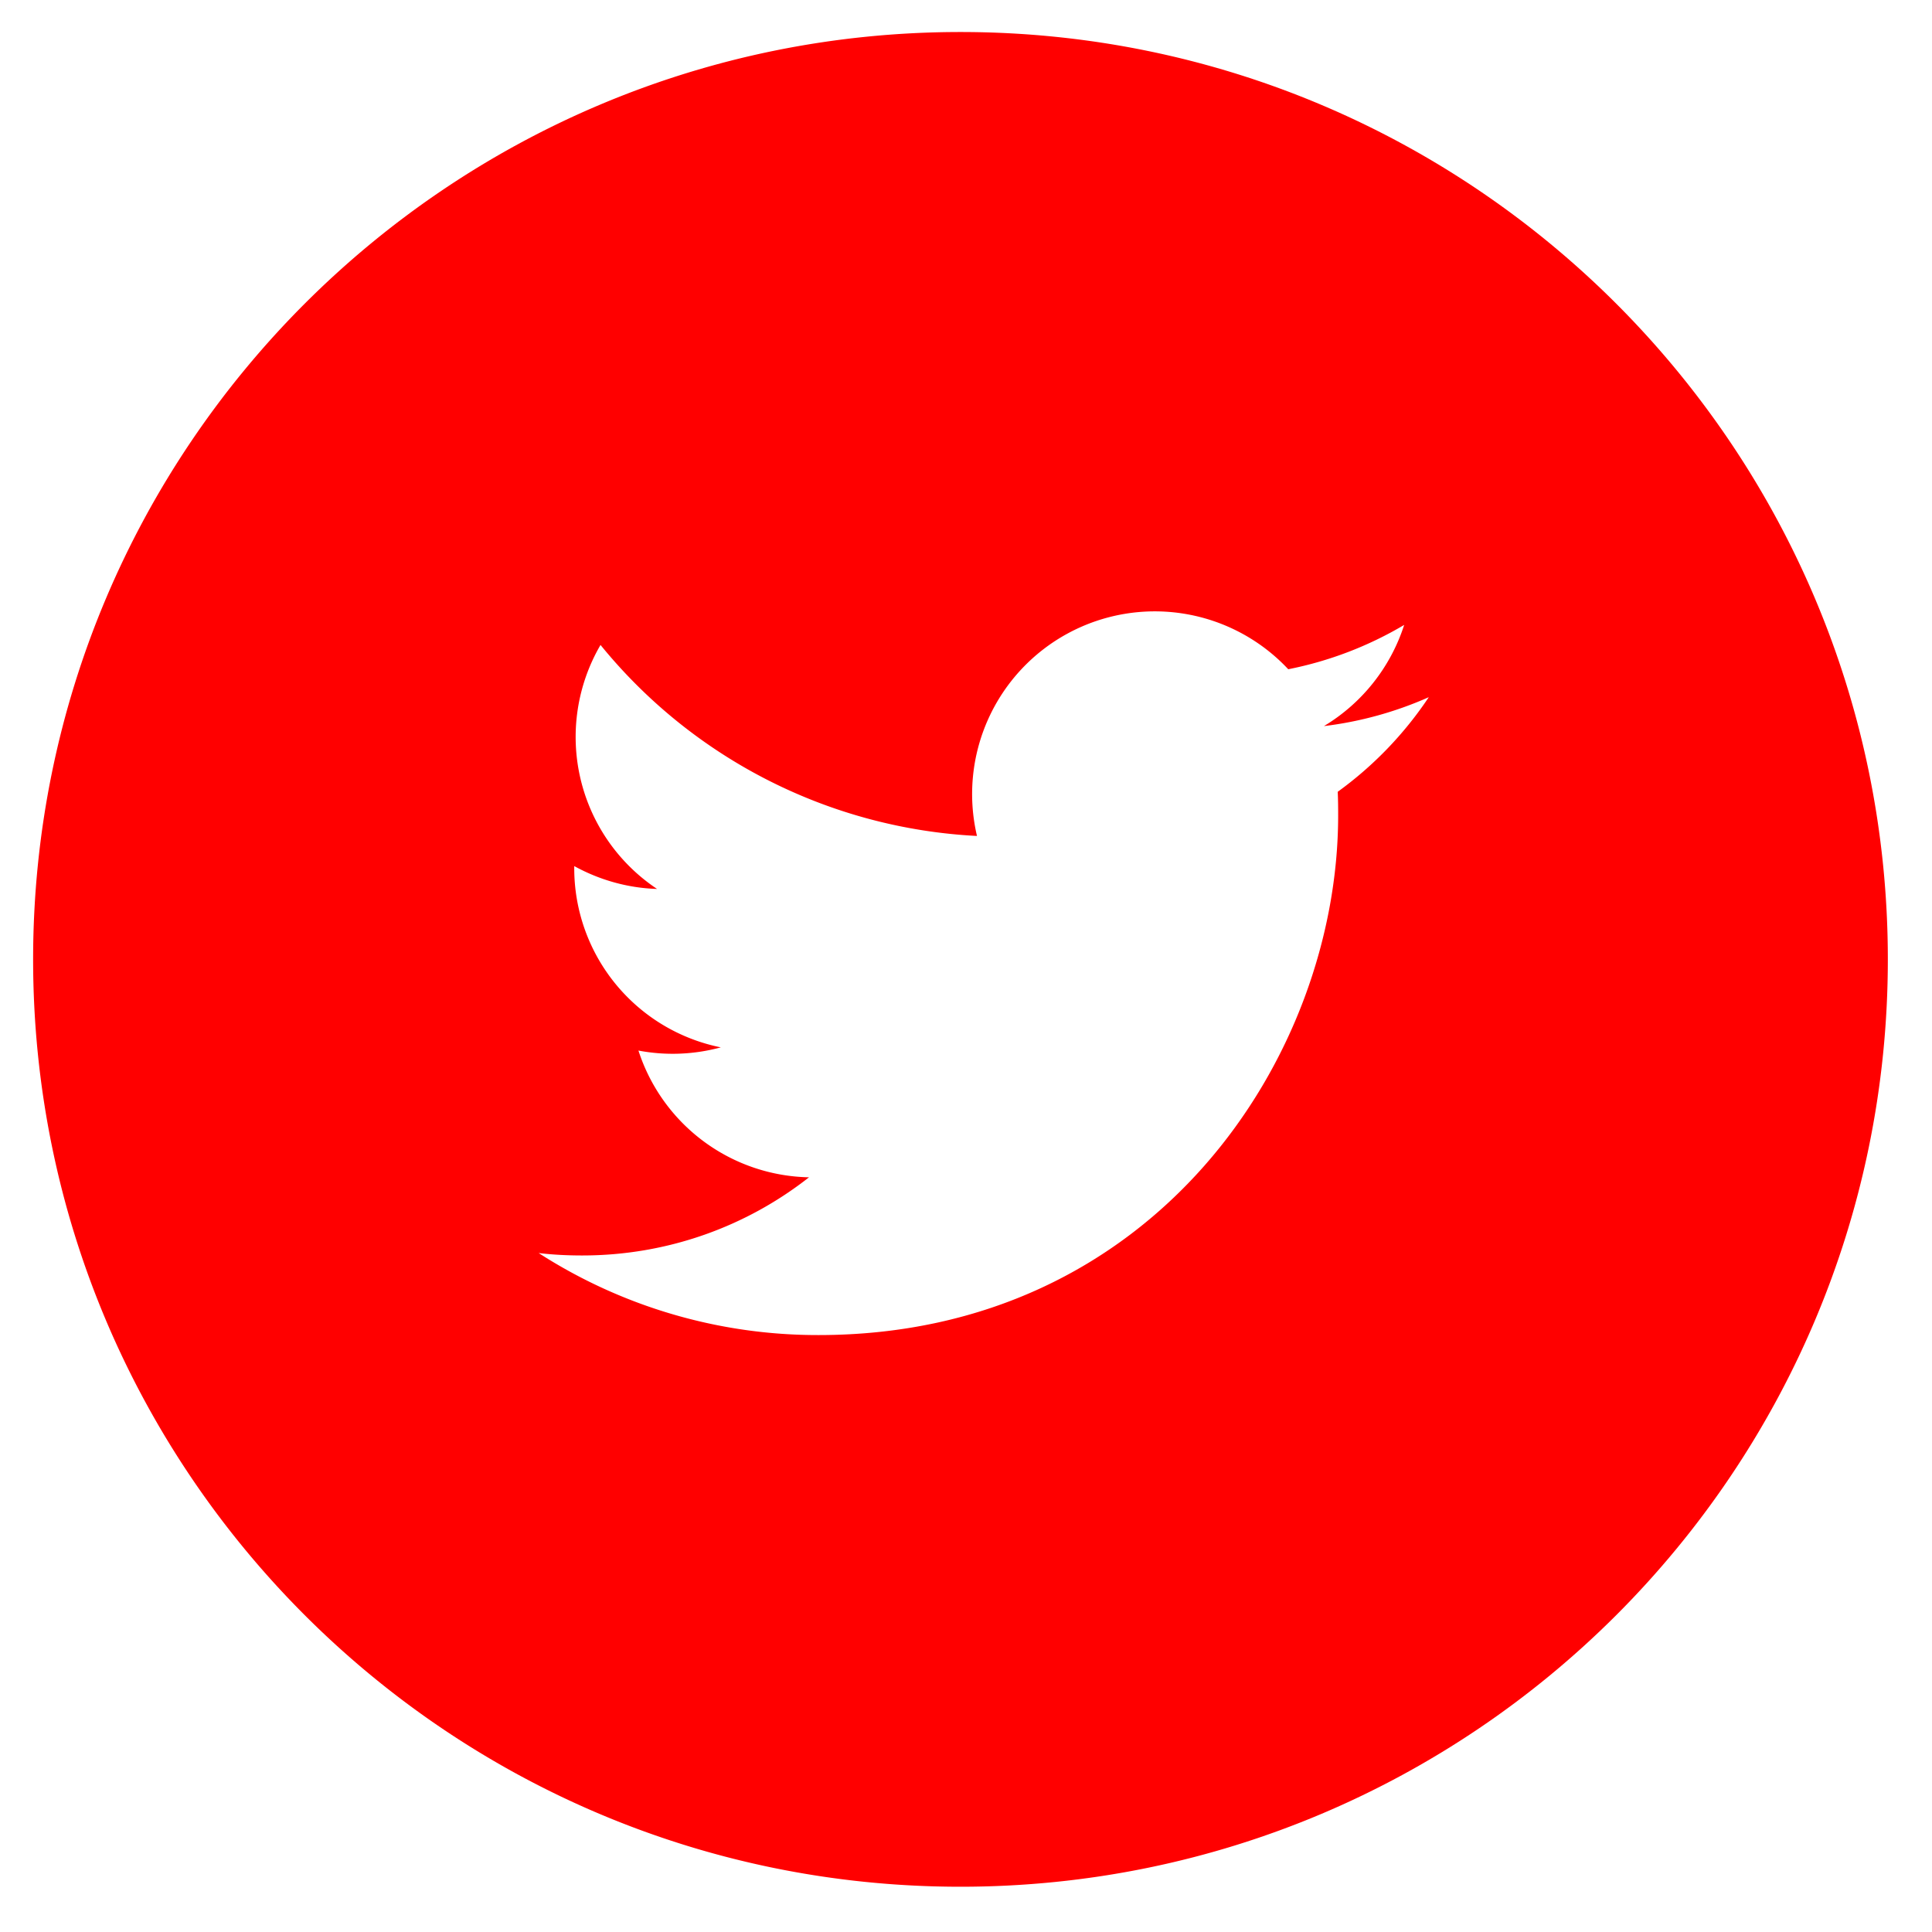 <svg width="35" height="35" fill="none" xmlns="http://www.w3.org/2000/svg"><path d="M17.4.58C8.121.58.6 8.103.6 17.38c0 9.28 7.521 16.8 16.8 16.8s16.8-7.52 16.8-16.8c0-9.278-7.522-16.8-16.8-16.8Zm6.834 13.763c.007.143.008.287.008.427 0 4.375-3.326 9.416-9.413 9.416A9.336 9.336 0 0 1 9.758 22.7c.257.031.521.044.789.044 1.55 0 2.977-.527 4.109-1.416a3.316 3.316 0 0 1-3.09-2.296 3.325 3.325 0 0 0 1.492-.058 3.311 3.311 0 0 1-2.655-3.244v-.04c.447.246.958.397 1.5.414a3.308 3.308 0 0 1-1.024-4.42 9.407 9.407 0 0 0 6.82 3.46 3.31 3.31 0 0 1 5.639-3.02 6.644 6.644 0 0 0 2.1-.803 3.325 3.325 0 0 1-1.454 1.833 6.648 6.648 0 0 0 1.9-.524 6.711 6.711 0 0 1-1.65 1.714Z" fill="red"/></svg>